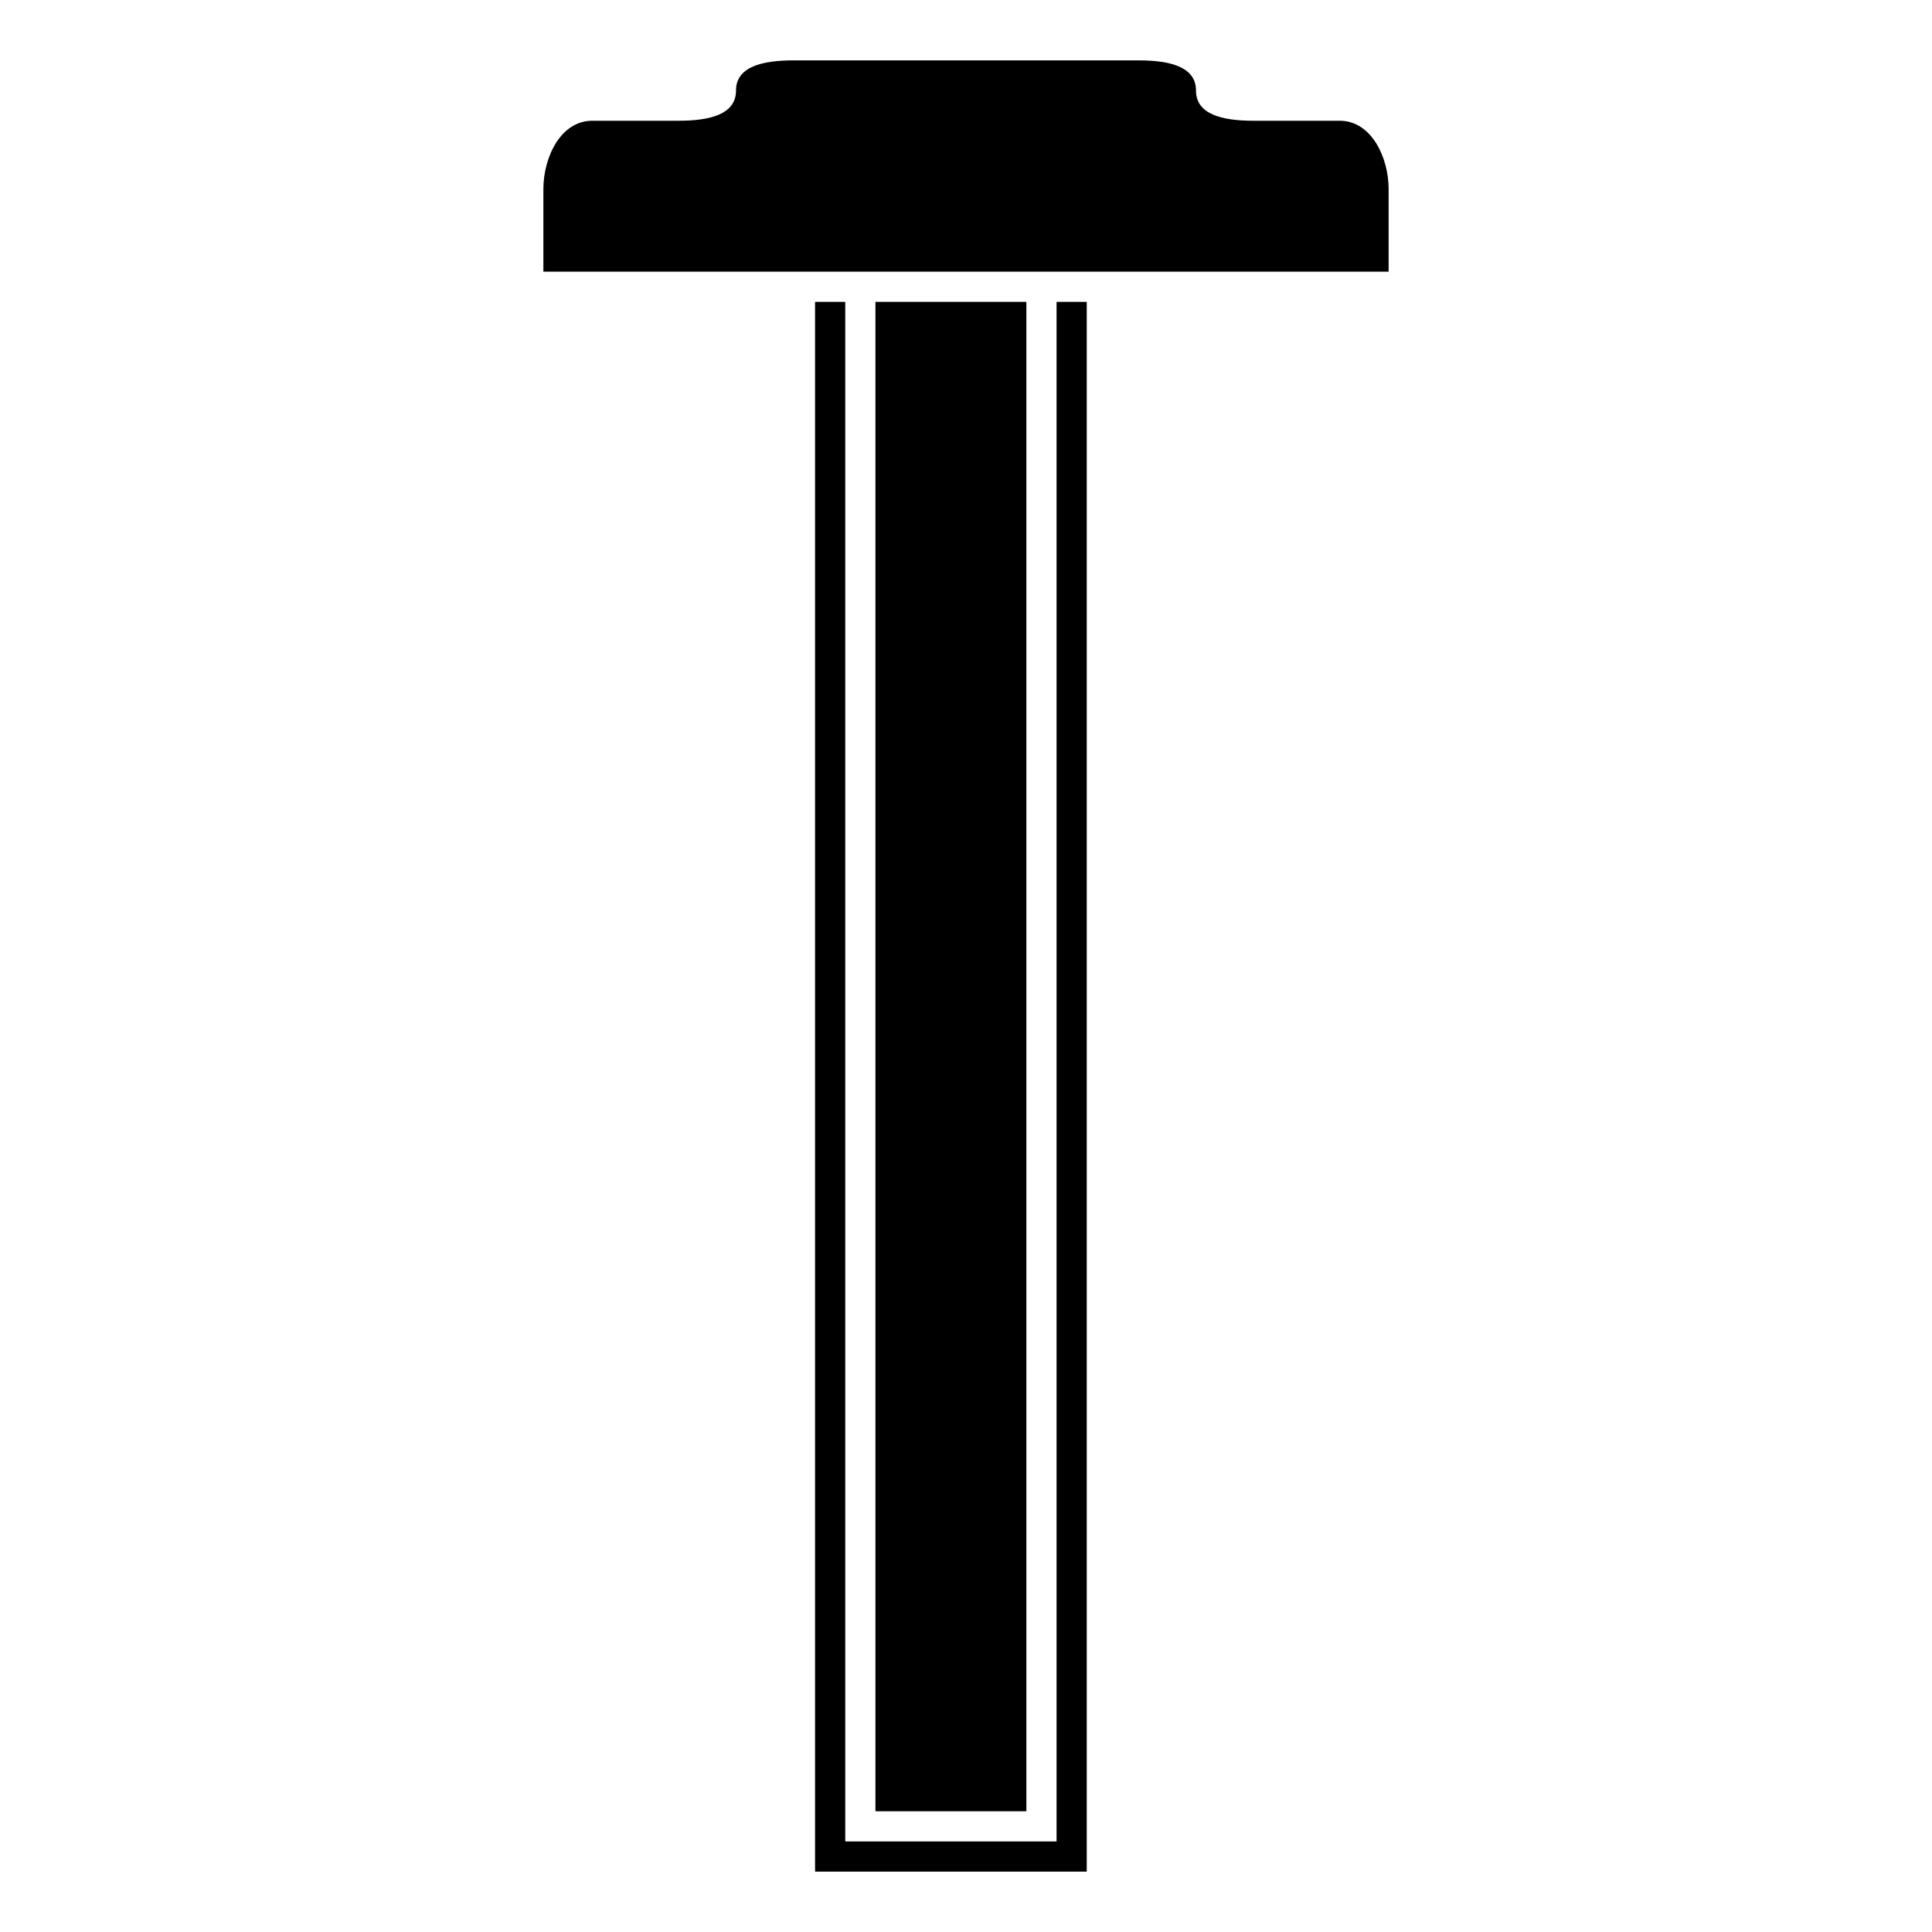 <?xml version="1.0" encoding="iso-8859-1"?>
<!-- Generator: Adobe Illustrator 17.1.0, SVG Export Plug-In . SVG Version: 6.00 Build 0)  -->
<!DOCTYPE svg PUBLIC "-//W3C//DTD SVG 1.1//EN" "http://www.w3.org/Graphics/SVG/1.1/DTD/svg11.dtd">
<svg version="1.1" id="Layer_1" xmlns="http://www.w3.org/2000/svg" xmlns:xlink="http://www.w3.org/1999/xlink" x="0px" y="0px"
	 viewBox="0 0 64 64" style="enable-background:new 0 0 64 64;" xml:space="preserve">
<rect x="29" y="10" width="5" height="50"/>
<polygon points="27,10 27,62 36,62 36,10 35,10 35,61 28,61 28,10 "/>
<path d="M46,6.262C46,5.214,45.429,4,44.381,4h-2.857c-1.048,0-1.905-0.214-1.905-1s-0.857-1-1.905-1H26.286
	c-1.048,0-1.905,0.214-1.905,1s-0.857,1-1.905,1h-2.857C18.571,4,18,5.214,18,6.262V9h28V6.262z"/>
</svg>
